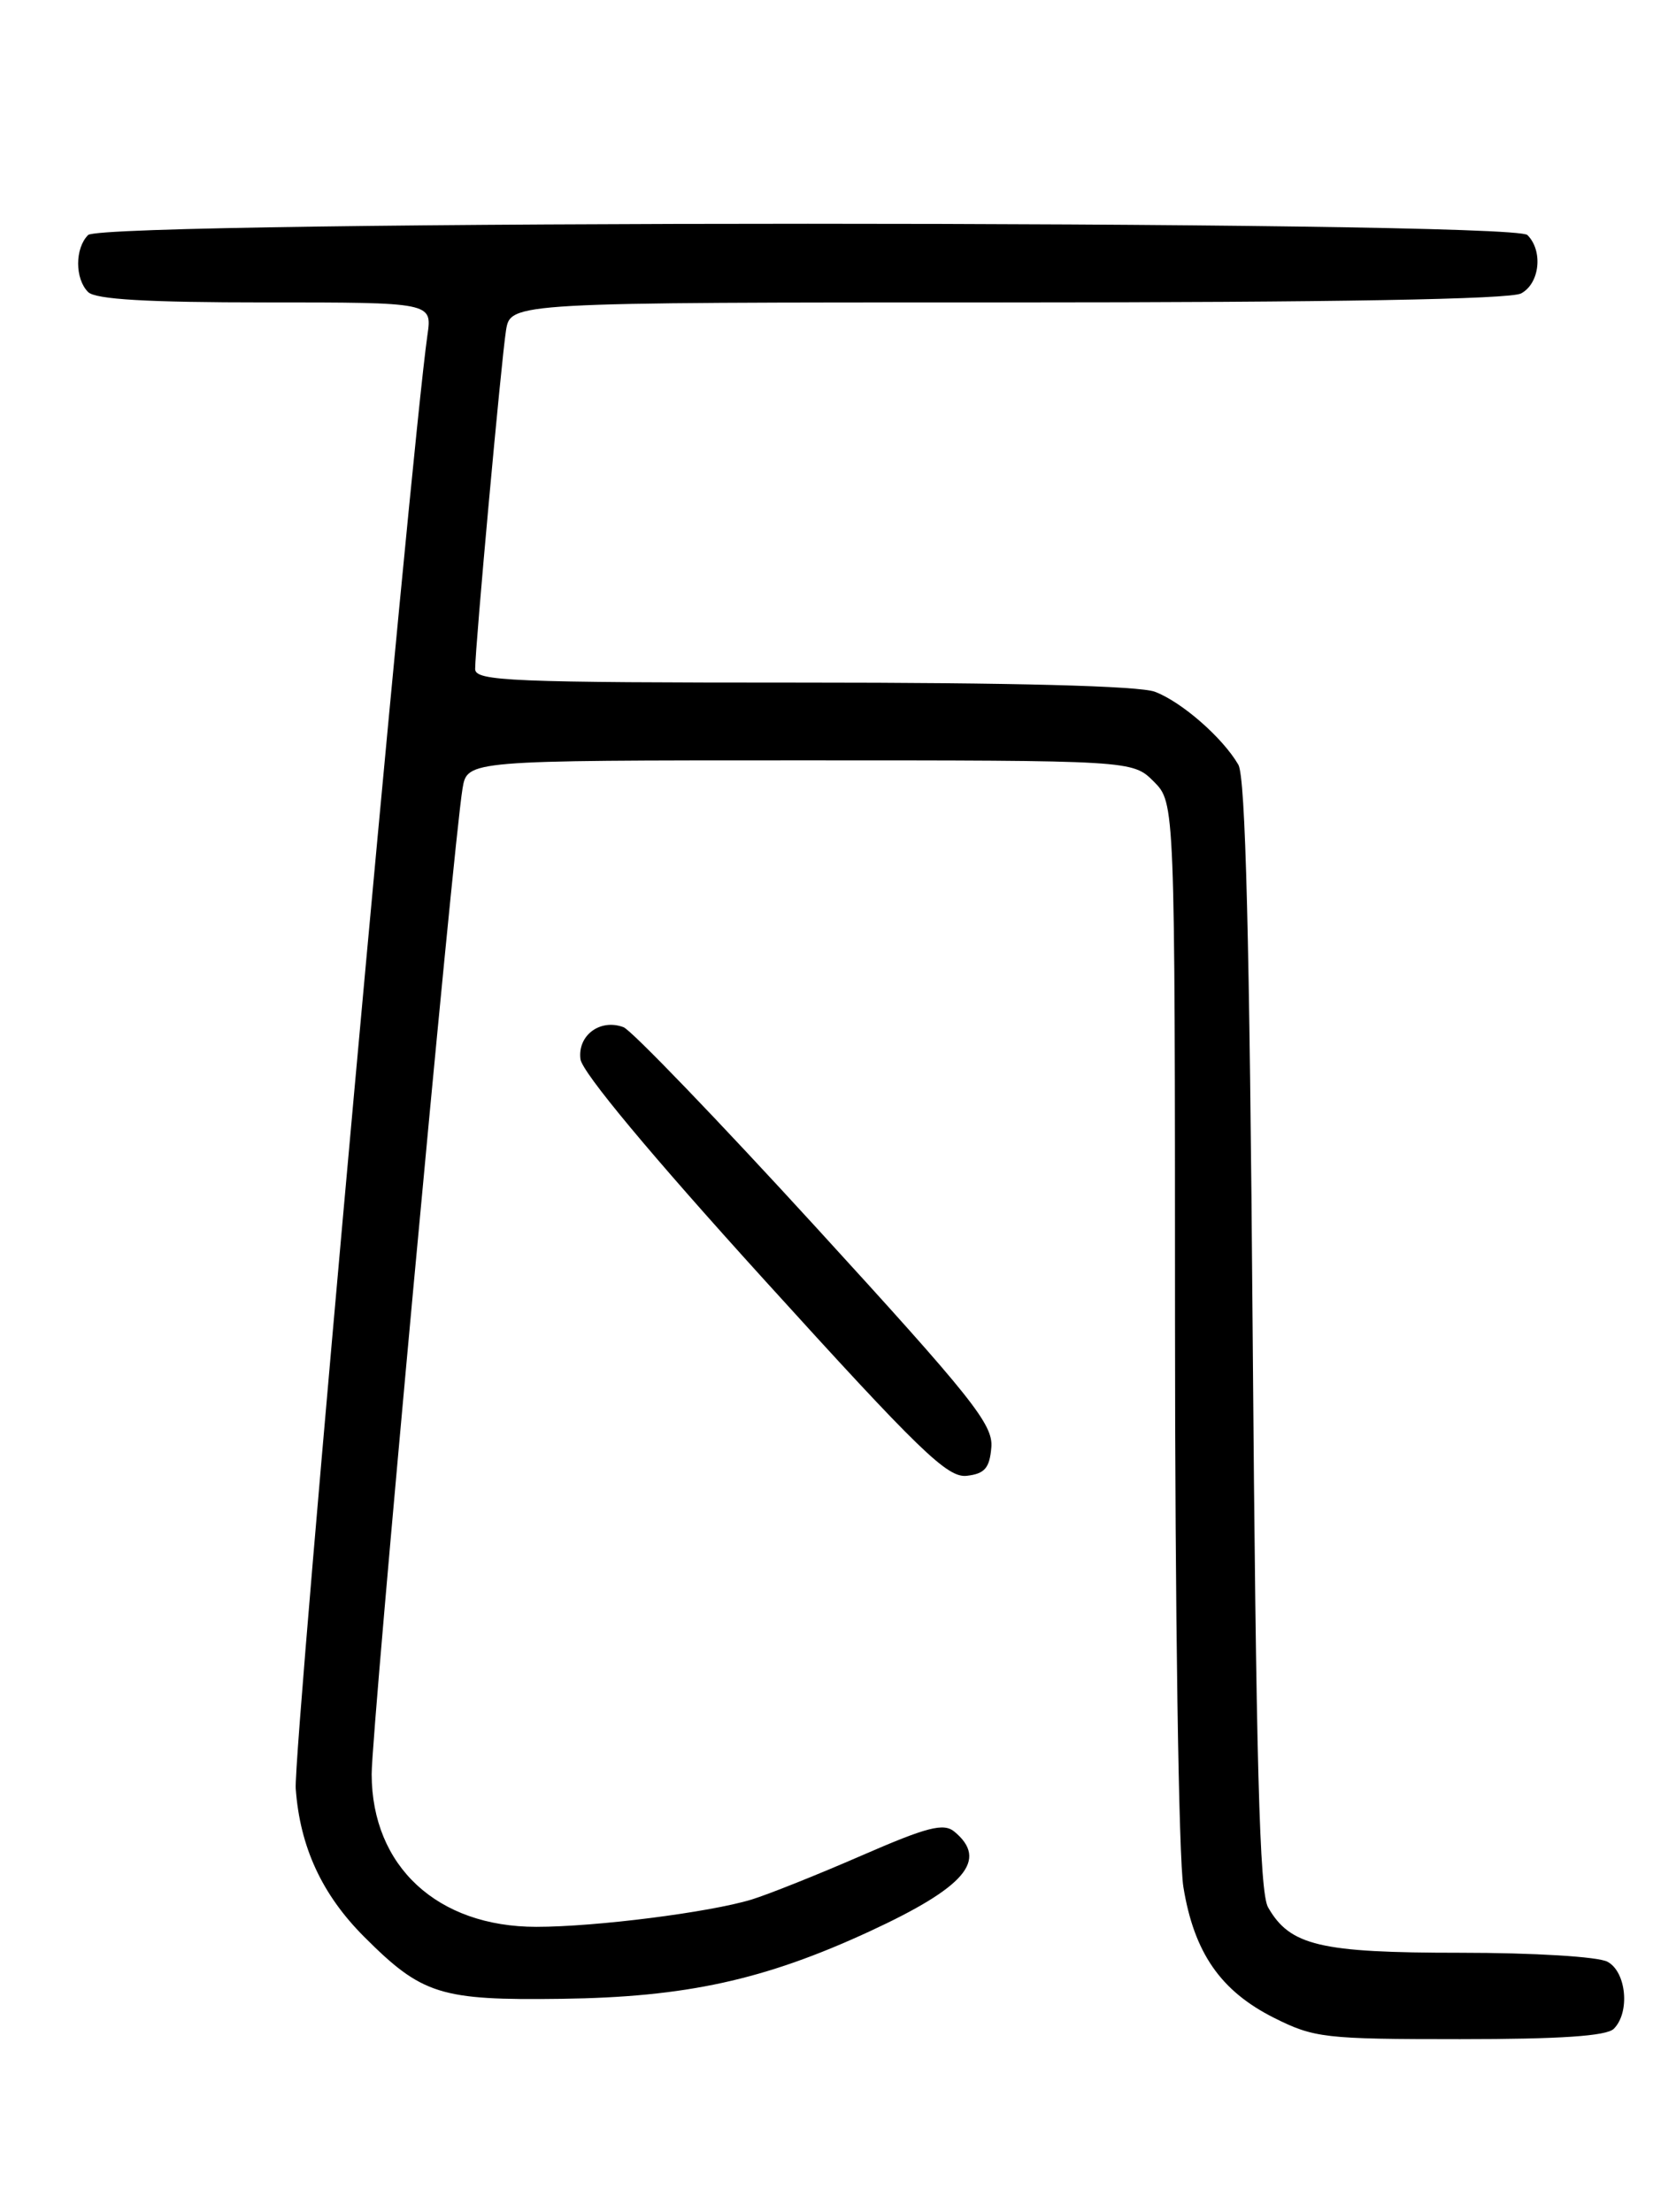 <?xml version="1.0" encoding="UTF-8" standalone="no"?>
<!DOCTYPE svg PUBLIC "-//W3C//DTD SVG 1.1//EN" "http://www.w3.org/Graphics/SVG/1.1/DTD/svg11.dtd" >
<svg xmlns="http://www.w3.org/2000/svg" xmlns:xlink="http://www.w3.org/1999/xlink" version="1.1" viewBox="0 0 194 256">
 <g >
 <path fill="currentColor"
d=" M 186.80 234.80 C 188.70 232.90 188.26 228.21 186.07 227.04 C 184.98 226.45 177.52 226.00 169.02 226.00 C 152.79 226.00 149.32 225.18 146.78 220.74 C 145.79 219.01 145.39 203.91 145.00 154.50 C 144.64 108.45 144.17 89.94 143.34 88.50 C 141.52 85.37 136.78 81.23 133.68 80.06 C 131.88 79.38 117.31 79.00 92.93 79.00 C 59.10 79.00 55.00 78.83 55.00 77.43 C 55.00 74.82 58.02 41.74 58.57 38.25 C 59.09 35.00 59.09 35.00 116.61 35.00 C 154.35 35.00 174.80 34.64 176.07 33.96 C 178.23 32.81 178.64 29.04 176.80 27.20 C 175.06 25.46 11.94 25.46 10.20 27.20 C 8.66 28.74 8.66 32.26 10.20 33.80 C 11.05 34.65 17.02 35.00 30.71 35.00 C 50.02 35.00 50.02 35.00 49.48 38.75 C 47.54 52.23 33.92 202.55 34.23 207.00 C 34.72 213.75 37.26 219.26 42.16 224.16 C 48.86 230.86 50.96 231.52 65.00 231.33 C 79.40 231.14 88.46 229.16 100.65 223.53 C 111.74 218.40 114.42 215.26 110.48 211.99 C 109.23 210.95 107.35 211.43 99.73 214.75 C 94.66 216.96 88.92 219.25 87.00 219.84 C 82.10 221.33 68.96 223.00 62.08 223.00 C 50.62 223.00 43.05 216.00 43.02 205.35 C 43.00 200.30 52.47 97.62 53.54 91.25 C 54.09 88.00 54.09 88.00 92.59 88.00 C 131.09 88.00 131.09 88.00 133.55 90.45 C 136.00 92.91 136.00 92.91 136.01 152.70 C 136.01 186.38 136.43 215.08 136.98 218.40 C 138.22 226.00 141.29 230.42 147.45 233.52 C 152.12 235.86 153.31 236.00 169.00 236.00 C 180.58 236.00 185.96 235.64 186.80 234.80 Z  M 114.75 167.50 C 114.97 164.86 112.52 161.79 94.42 142.00 C 83.10 129.62 73.08 119.22 72.17 118.88 C 69.47 117.87 66.84 119.82 67.19 122.58 C 67.38 124.10 75.36 133.68 88.41 148.06 C 106.52 168.02 109.67 171.06 111.91 170.80 C 113.99 170.56 114.55 169.90 114.75 167.50 Z "/>
</g>
</svg>